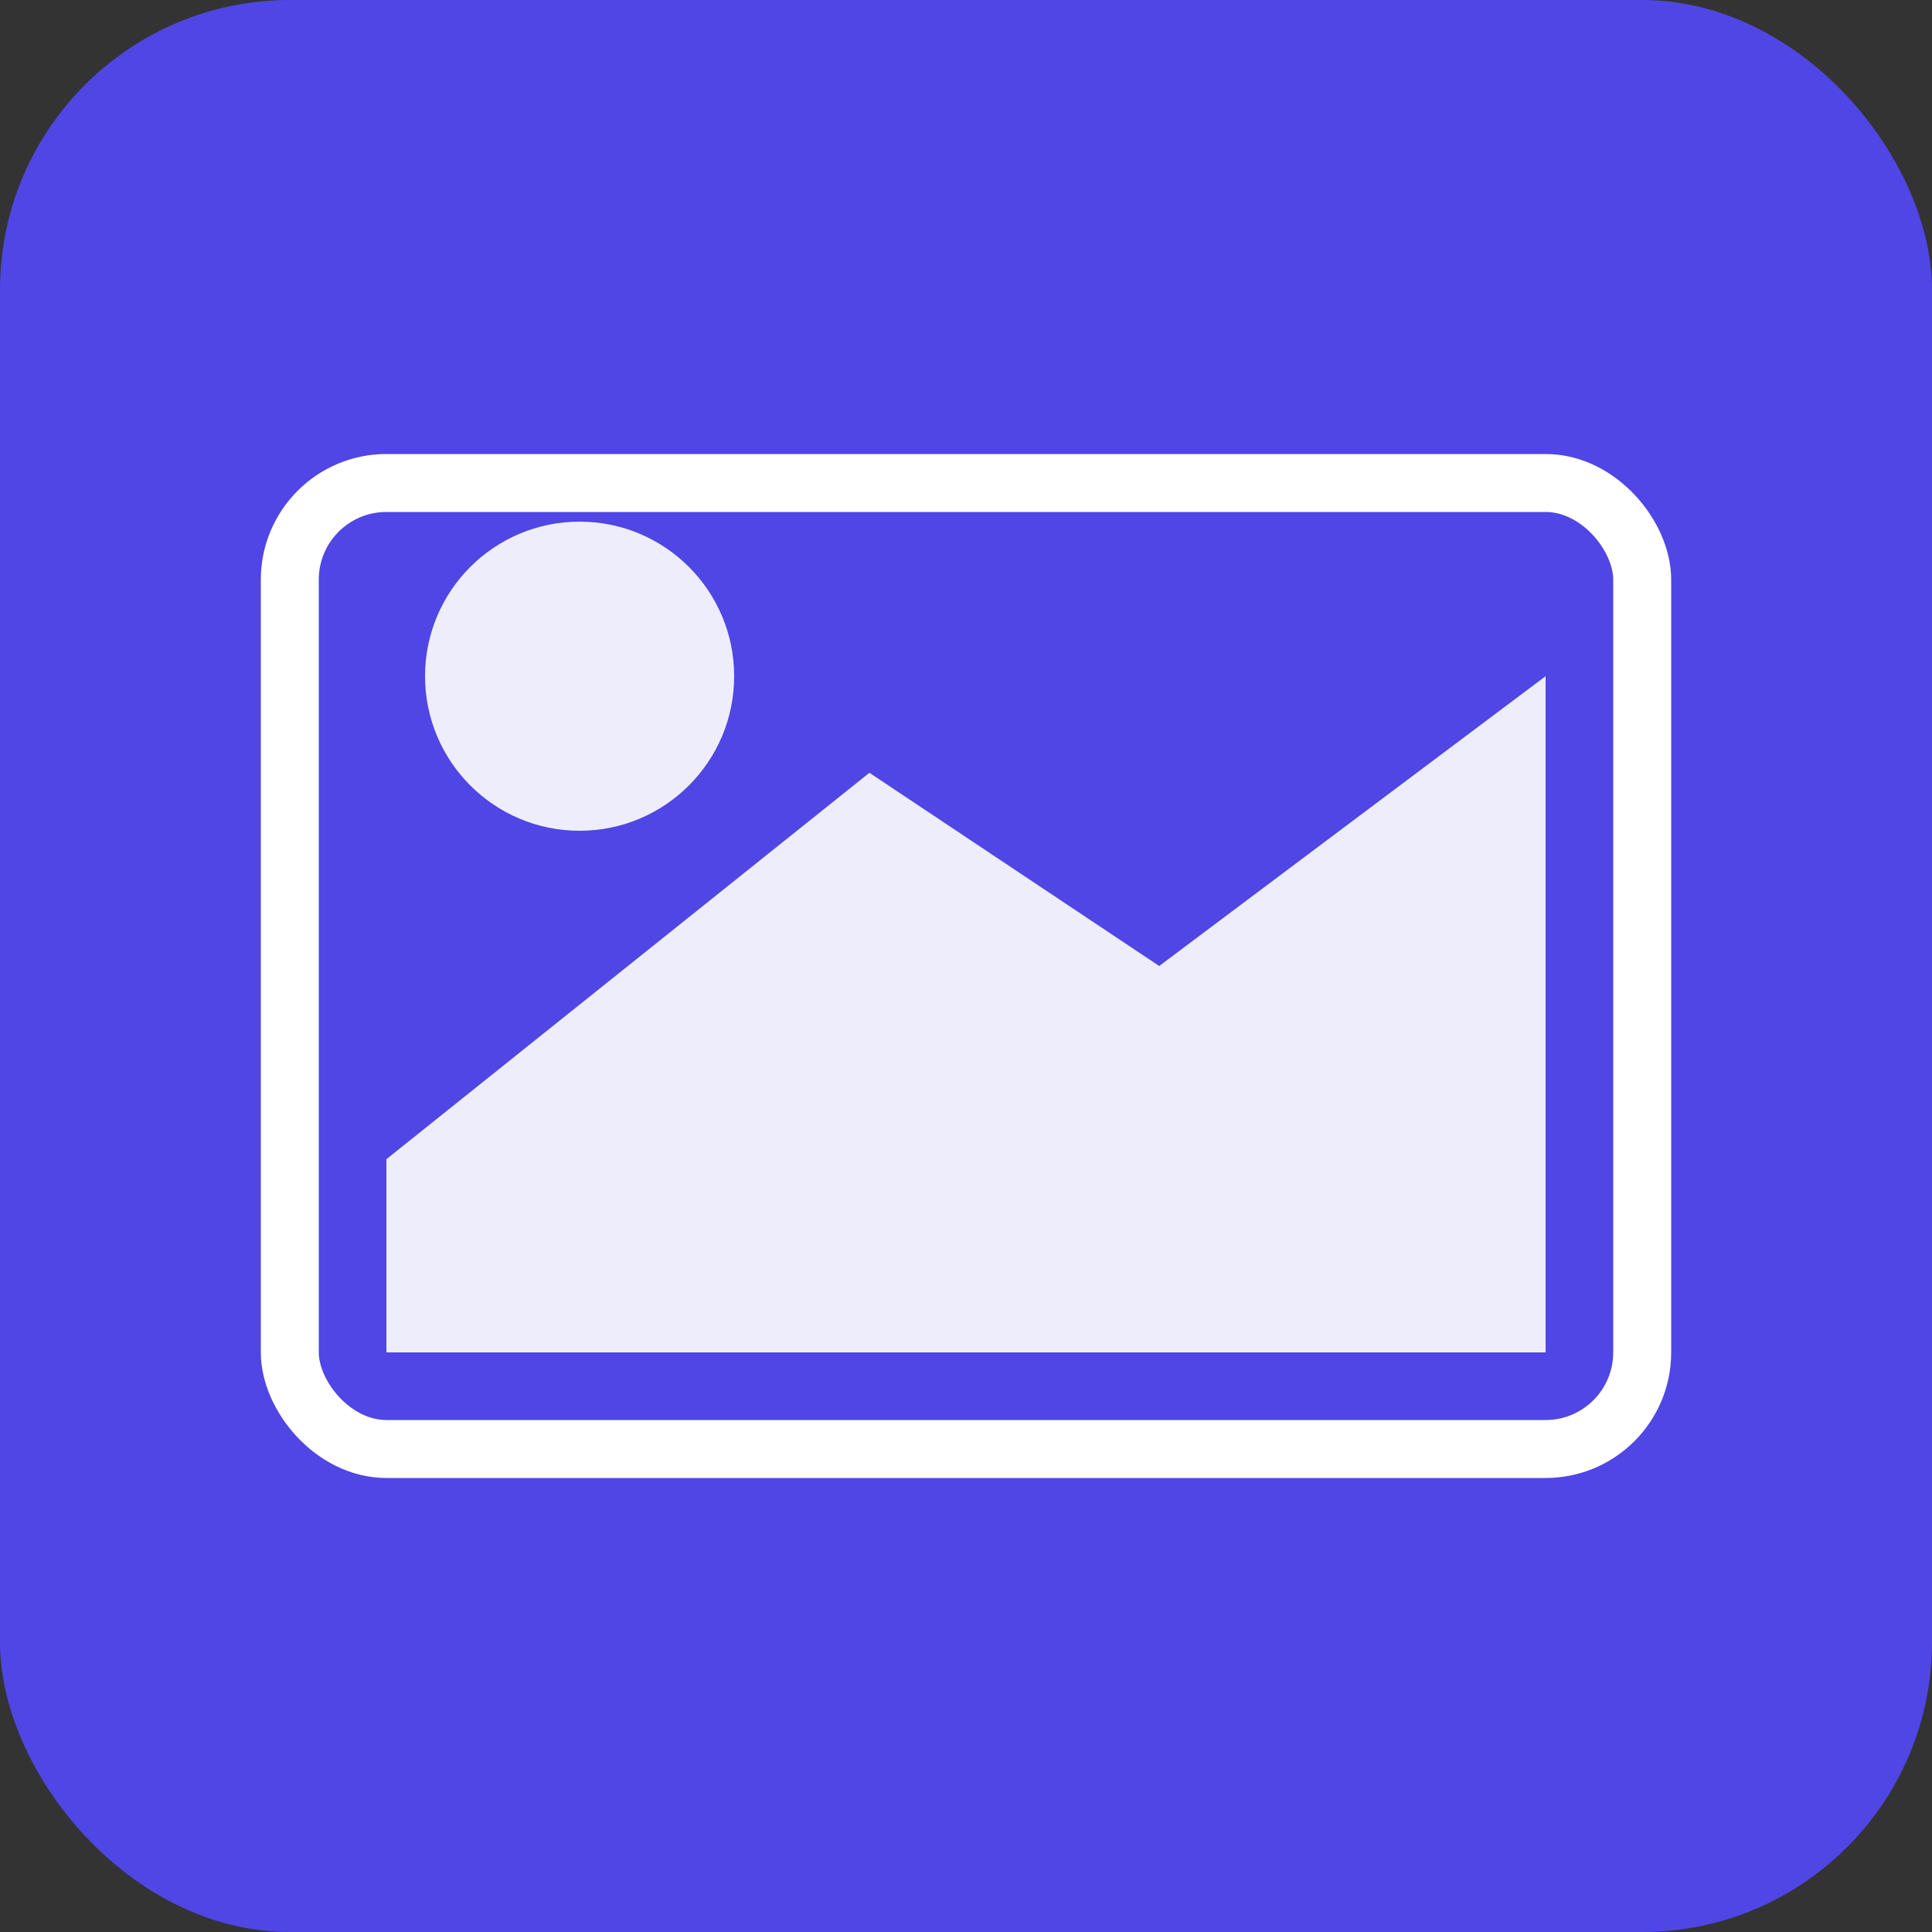 <svg xmlns="http://www.w3.org/2000/svg" viewBox="0 0 100 100">
  <rect x="0" y="0" width="100" height="100" fill="#333333" stroke="none"/>
  <rect width="100" height="100" fill="#4f46e5" rx="15"/>
  <circle cx="30" cy="35" r="8" fill="white" opacity="0.9"/>
  <path d="M20 60 L45 40 L60 50 L80 35 L80 70 L20 70 Z" fill="white" opacity="0.9"/>
  <rect x="15" y="25" width="70" height="50" fill="none" stroke="white" stroke-width="3" rx="5"/>
</svg>
